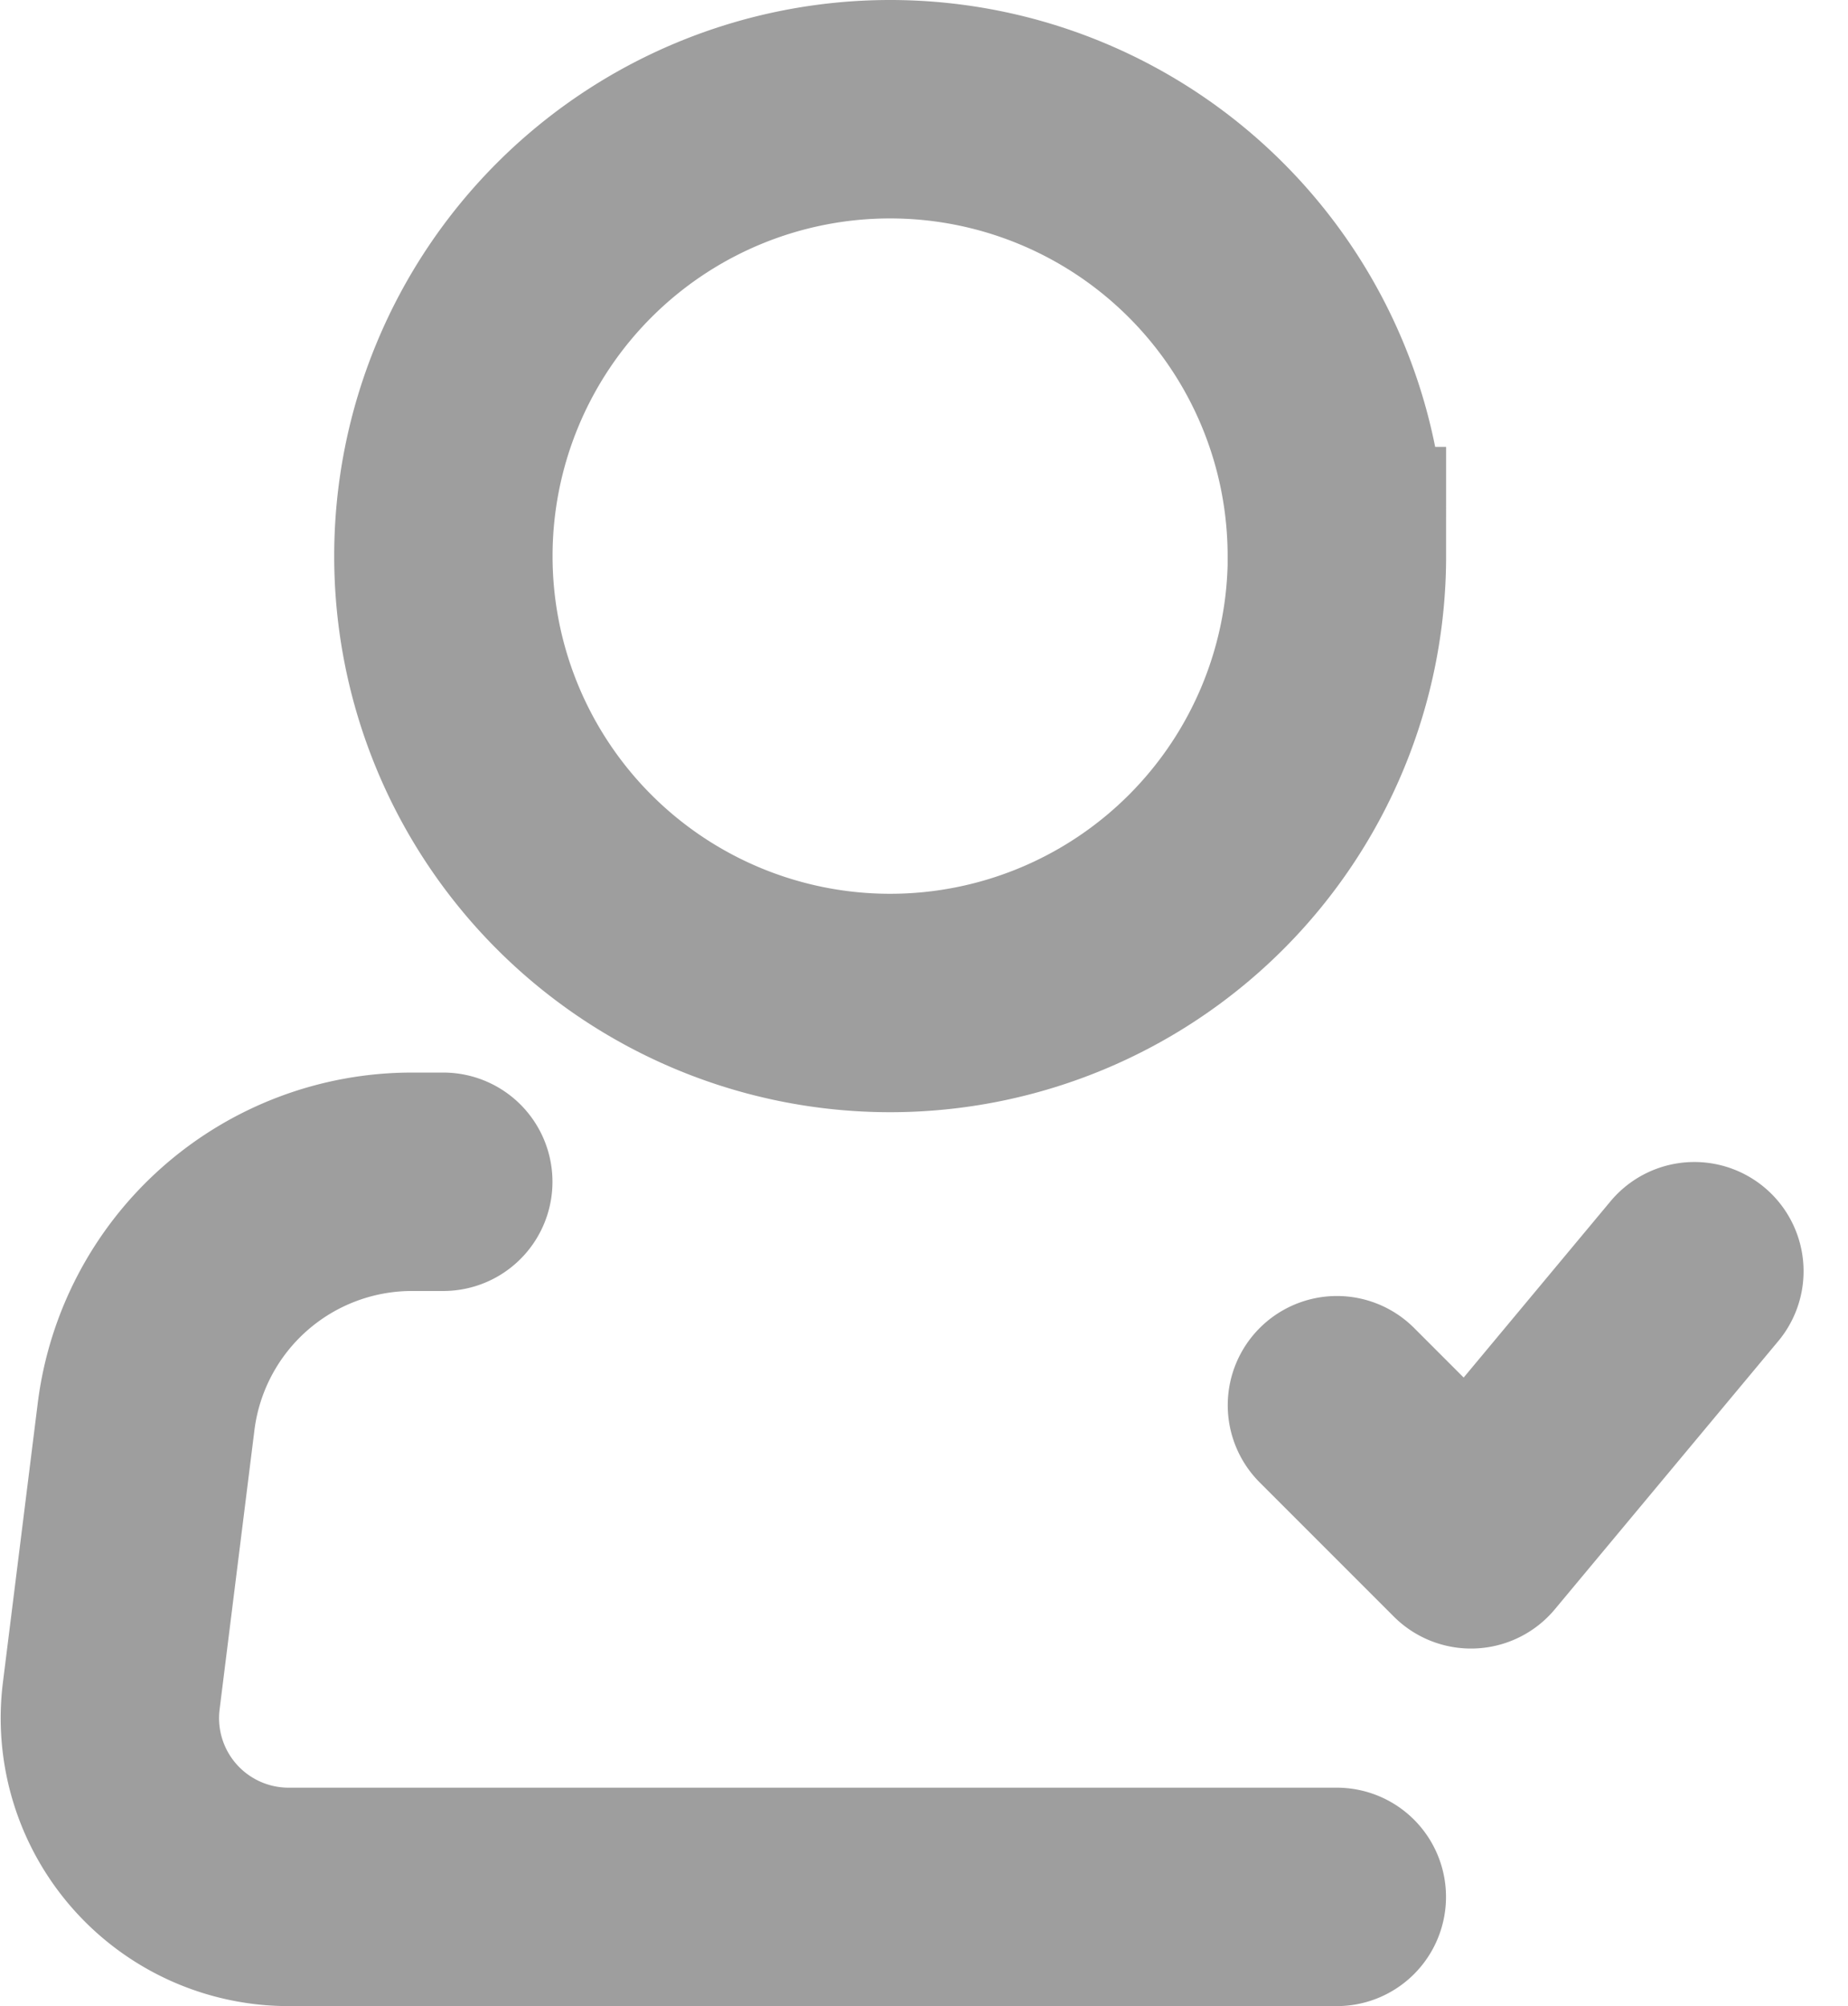 <svg xmlns="http://www.w3.org/2000/svg" width="16.926" height="18.369" viewBox="0 0 16.926 18.369">
  <g id="Icon_akar-person-check" data-name="Icon akar-person-check" transform="translate(-3.895 -2)" opacity="0.38">
    <path id="Path_387" data-name="Path 387" d="M18.685,7.092A4.092,4.092,0,1,1,14.592,3a4.092,4.092,0,0,1,4.092,4.092Z" transform="translate(-2.545 0)" fill="none" stroke="#000" stroke-width="2"/>
    <path id="Path_388" data-name="Path 388" d="M16.139,27.548h-9.6a1.637,1.637,0,0,1-1.625-1.84l.319-2.557A2.455,2.455,0,0,1,7.668,21h.287m8.185,2.046,1.228,1.228,2.046-2.455" transform="translate(0 -8.179)" fill="none" stroke="#000" stroke-linecap="round" stroke-linejoin="round" stroke-width="2"/>
  </g>
</svg>

